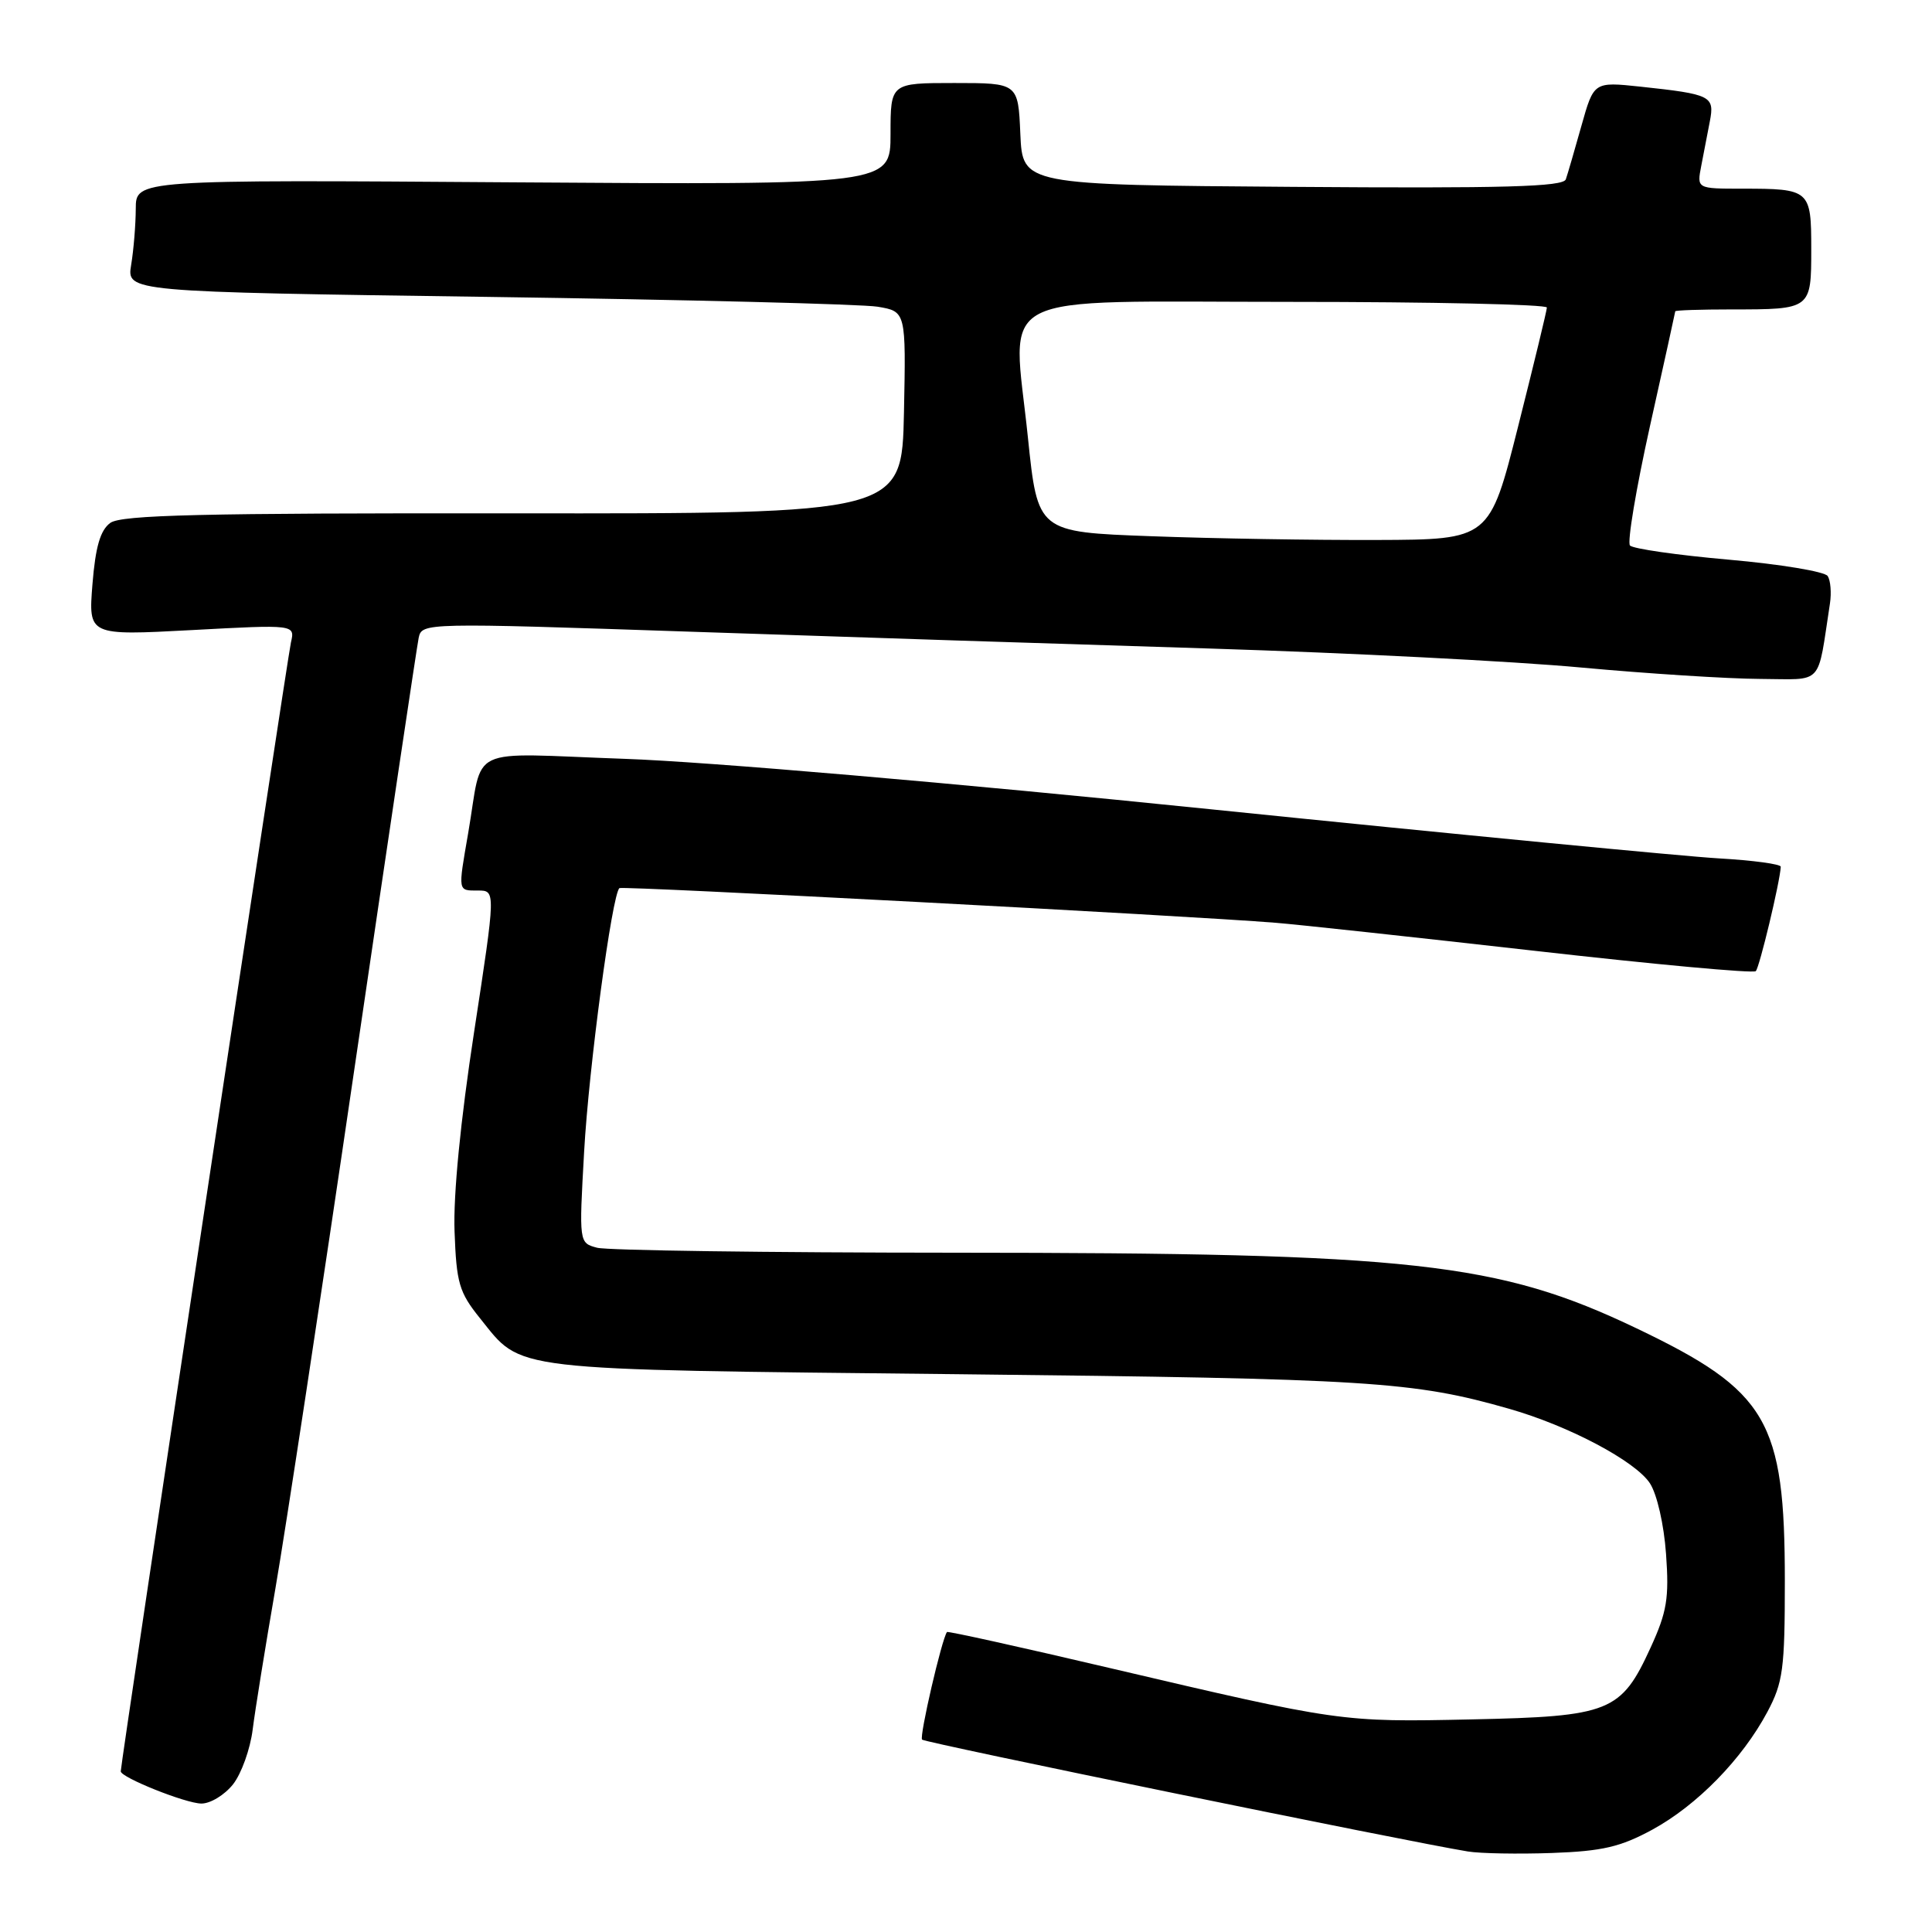 <?xml version="1.0" encoding="UTF-8" standalone="no"?>
<!DOCTYPE svg PUBLIC "-//W3C//DTD SVG 1.1//EN" "http://www.w3.org/Graphics/SVG/1.1/DTD/svg11.dtd" >
<svg xmlns="http://www.w3.org/2000/svg" xmlns:xlink="http://www.w3.org/1999/xlink" version="1.1" viewBox="0 0 256 256">
 <g >
 <path fill="currentColor"
d=" M 218.94 242.44 C 224.87 239.21 230.85 233.09 234.18 226.85 C 236.26 222.94 236.50 221.18 236.50 209.50 C 236.50 188.21 234.22 184.32 216.87 176.02 C 198.55 167.26 187.23 166.01 126.50 165.99 C 101.75 165.98 80.43 165.69 79.11 165.33 C 76.72 164.69 76.72 164.69 77.40 152.60 C 78.02 141.44 81.11 118.44 82.08 117.68 C 82.48 117.37 157.22 121.32 169.00 122.27 C 172.03 122.51 187.46 124.19 203.29 125.98 C 219.12 127.78 232.34 129.00 232.65 128.68 C 233.14 128.20 235.86 116.84 235.96 114.85 C 235.98 114.50 232.29 114.00 227.75 113.74 C 223.21 113.48 192.95 110.56 160.50 107.24 C 126.54 103.76 93.56 100.92 82.78 100.55 C 61.42 99.80 64.09 98.53 62.03 110.43 C 60.68 118.22 60.64 118.00 63.34 118.00 C 65.69 118.00 65.69 118.00 62.82 136.75 C 61.02 148.46 60.05 158.38 60.23 163.16 C 60.48 170.01 60.83 171.23 63.59 174.66 C 69.30 181.75 66.61 181.44 127.00 182.09 C 181.64 182.68 187.27 183.04 200.00 186.68 C 207.90 188.94 216.69 193.60 218.62 196.54 C 219.56 197.98 220.48 201.99 220.76 205.92 C 221.18 211.77 220.88 213.58 218.72 218.30 C 214.80 226.86 213.35 227.44 194.98 227.83 C 177.74 228.20 177.56 228.18 147.08 221.03 C 135.30 218.26 125.58 216.11 125.48 216.25 C 124.79 217.17 121.79 230.12 122.18 230.51 C 122.60 230.93 186.30 243.99 194.50 245.33 C 196.15 245.60 201.17 245.69 205.65 245.53 C 212.33 245.29 214.72 244.73 218.94 242.44 Z  M 30.88 236.43 C 31.99 235.02 33.16 231.75 33.48 229.18 C 33.80 226.61 35.16 218.20 36.49 210.50 C 37.82 202.80 42.55 171.75 46.98 141.50 C 51.42 111.25 55.25 85.60 55.48 84.50 C 55.91 82.52 56.23 82.51 91.71 83.71 C 111.39 84.38 142.35 85.38 160.50 85.94 C 178.65 86.51 200.70 87.63 209.50 88.45 C 218.30 89.26 228.97 89.94 233.20 89.96 C 241.76 90.00 240.76 91.08 242.48 79.95 C 242.69 78.55 242.56 76.92 242.18 76.33 C 241.81 75.74 235.91 74.76 229.08 74.16 C 222.25 73.56 216.35 72.71 215.98 72.28 C 215.60 71.85 216.79 64.75 218.62 56.50 C 220.46 48.25 221.97 41.39 221.98 41.25 C 221.99 41.11 225.34 41.00 229.42 41.00 C 240.00 41.00 240.00 41.00 240.00 33.00 C 240.00 25.14 239.84 25.00 230.84 25.00 C 224.84 25.00 224.84 25.00 225.42 22.00 C 225.74 20.35 226.25 17.69 226.56 16.09 C 227.21 12.72 226.76 12.49 217.35 11.48 C 211.19 10.83 211.19 10.83 209.55 16.66 C 208.65 19.87 207.72 23.07 207.48 23.76 C 207.14 24.75 199.38 24.97 171.28 24.76 C 135.50 24.50 135.50 24.50 135.20 17.75 C 134.91 11.00 134.91 11.00 126.45 11.00 C 118.00 11.00 118.00 11.00 118.00 17.75 C 118.00 24.50 118.00 24.50 68.00 24.16 C 18.00 23.81 18.00 23.81 17.99 27.66 C 17.98 29.77 17.71 33.11 17.38 35.09 C 16.79 38.67 16.79 38.67 64.65 39.34 C 90.97 39.71 114.20 40.30 116.28 40.64 C 120.05 41.27 120.05 41.27 119.78 54.67 C 119.50 68.07 119.50 68.07 67.96 68.02 C 26.66 67.98 16.07 68.23 14.61 69.29 C 13.29 70.26 12.65 72.45 12.25 77.42 C 11.71 84.22 11.71 84.22 25.40 83.49 C 39.10 82.75 39.10 82.75 38.55 85.13 C 38.08 87.16 16.00 233.62 16.00 234.71 C 16.00 235.52 24.59 238.96 26.68 238.98 C 27.88 238.99 29.76 237.84 30.88 236.43 Z  M 152.50 71.05 C 137.50 70.50 137.50 70.50 136.20 57.94 C 134.16 38.20 130.68 40.00 170.98 40.00 C 189.69 40.00 204.99 40.34 204.97 40.75 C 204.96 41.16 203.24 48.25 201.16 56.50 C 197.38 71.50 197.38 71.50 182.44 71.55 C 174.22 71.58 160.75 71.36 152.50 71.05 Z "/>
</g>
</svg>